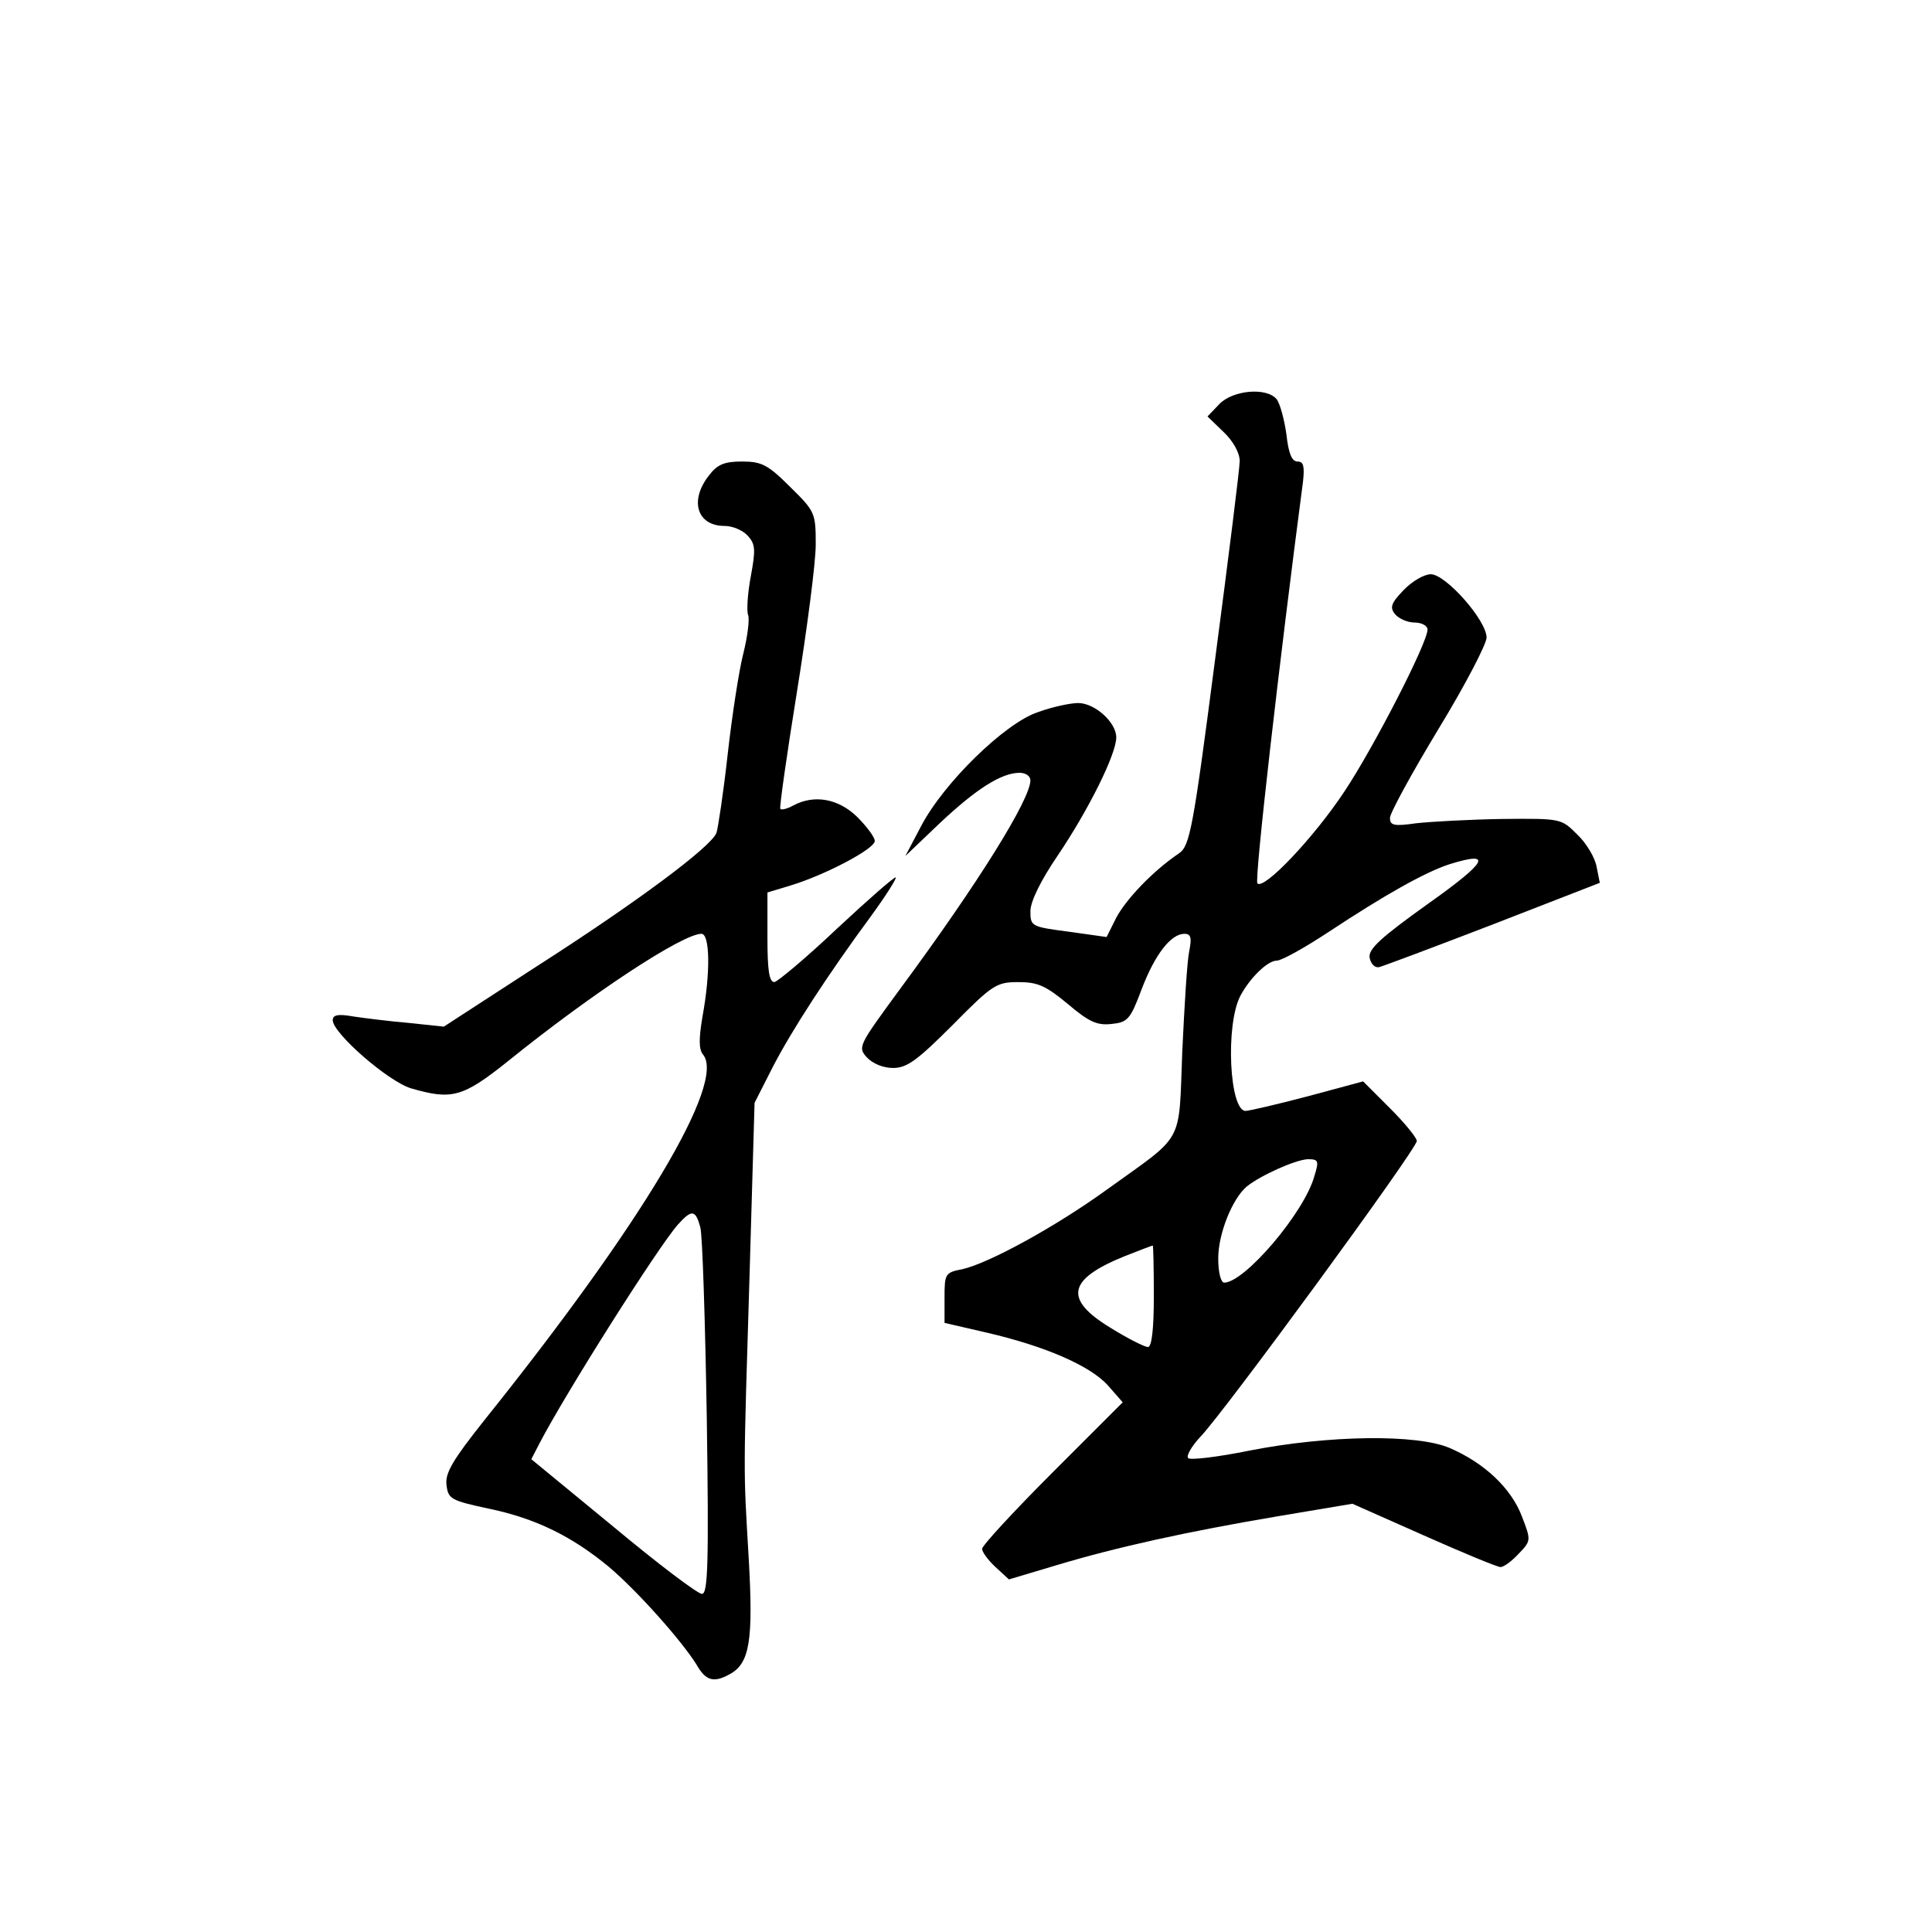 <?xml version="1.0" standalone="no"?>
<!DOCTYPE svg PUBLIC "-//W3C//DTD SVG 20010904//EN"
 "http://www.w3.org/TR/2001/REC-SVG-20010904/DTD/svg10.dtd">
<svg version="1.0" xmlns="http://www.w3.org/2000/svg"
 width="360pt" height="360pt" viewBox="0 0 360 360"
 preserveAspectRatio="xMidYMid meet">
<g transform="translate(0,360) scale(0.1,-0.1)"
fill="#000000" stroke="none">
<path d="M2272 2847 l-22 -23 30 -29 c18 -17 30 -39 30 -54 0 -14 -21 -181
-46 -371 -41 -316 -47 -346 -67 -360 -49 -33 -99 -86 -117 -120 l-18 -36 -71
10 c-69 9 -71 10 -71 38 0 18 19 57 51 104 58 86 109 189 109 220 0 28 -40 64
-71 64 -14 0 -48 -7 -75 -17 -61 -20 -176 -132 -218 -213 l-29 -55 64 61 c68
64 115 94 149 94 11 0 20 -6 20 -14 0 -35 -96 -190 -243 -389 -77 -105 -79
-108 -62 -127 11 -12 31 -20 49 -20 26 0 45 14 111 80 75 76 82 80 123 80 36
0 51 -7 92 -41 39 -33 54 -40 81 -37 30 3 35 8 56 64 25 66 55 104 80 104 12
0 14 -7 9 -32 -4 -18 -9 -102 -13 -187 -7 -177 6 -152 -141 -258 -97 -70 -220
-137 -269 -148 -32 -6 -33 -9 -33 -53 l0 -47 78 -18 c108 -25 192 -61 226 -98
l28 -32 -131 -131 c-72 -72 -131 -136 -131 -142 0 -6 11 -21 25 -34 l25 -23
87 26 c113 34 244 63 416 92 l137 23 133 -59 c72 -32 137 -59 143 -59 6 0 21
11 34 25 23 24 23 25 6 69 -20 53 -70 100 -135 128 -61 26 -225 24 -373 -5
-59 -12 -110 -18 -114 -14 -4 4 6 22 23 40 45 47 403 536 403 551 0 6 -23 34
-50 61 l-50 50 -104 -28 c-57 -15 -109 -27 -115 -27 -30 0 -38 159 -10 214 18
34 51 66 68 66 9 0 52 24 96 53 103 68 180 112 227 127 81 25 69 4 -41 -74
-88 -63 -111 -84 -109 -100 2 -12 10 -20 18 -18 8 2 104 38 213 80 l198 77 -6
30 c-3 17 -19 44 -36 60 -30 30 -30 30 -140 29 -61 -1 -133 -5 -160 -8 -42 -6
-49 -4 -49 10 0 9 41 84 90 165 50 82 90 159 90 171 0 32 -76 118 -104 118
-12 0 -35 -13 -51 -30 -23 -24 -26 -32 -15 -45 7 -8 23 -15 36 -15 13 0 24 -6
24 -13 0 -25 -101 -221 -155 -302 -57 -86 -150 -184 -162 -171 -6 5 41 415 85
749 3 28 1 37 -10 37 -11 0 -17 15 -21 51 -4 28 -12 57 -18 65 -19 23 -82 17
-107 -9z m177 -1439 c-19 -68 -130 -198 -168 -198 -6 0 -11 19 -11 45 0 46 26
111 53 134 26 21 91 50 114 51 20 0 21 -3 12 -32z m-299 -223 c0 -63 -4 -95
-11 -95 -6 0 -38 16 -70 36 -87 53 -80 90 26 133 28 11 51 20 53 20 1 1 2 -42
2 -94z"/>
<path d="M1321 2714 c-37 -47 -22 -94 29 -94 15 0 34 -8 43 -18 15 -16 15 -27
6 -76 -6 -32 -8 -64 -5 -72 3 -8 -1 -40 -9 -72 -8 -31 -21 -116 -29 -187 -8
-72 -18 -138 -21 -147 -10 -26 -148 -129 -337 -250 l-171 -111 -66 7 c-36 3
-83 9 -103 12 -28 5 -38 3 -38 -7 0 -24 103 -114 146 -127 76 -22 96 -17 181
51 156 126 325 237 360 237 16 0 17 -73 2 -154 -7 -42 -7 -61 1 -71 43 -52
-113 -314 -408 -682 -58 -73 -73 -98 -70 -120 3 -26 8 -29 78 -44 87 -18 155
-51 225 -109 53 -45 135 -137 163 -182 17 -30 32 -34 61 -18 38 20 45 62 36
218 -10 172 -10 141 2 537 l9 310 33 65 c36 70 103 173 184 283 27 37 48 70
46 72 -2 2 -51 -41 -109 -95 -58 -55 -111 -99 -117 -100 -10 0 -13 23 -13 83
l0 84 43 13 c63 19 157 68 157 83 0 7 -15 27 -33 45 -35 34 -80 42 -119 21
-11 -6 -22 -9 -24 -6 -2 2 12 100 31 218 19 118 35 241 35 274 0 59 -1 62 -48
108 -41 41 -53 47 -89 47 -33 0 -46 -5 -62 -26z m-16 -1401 c4 -16 9 -175 12
-355 4 -273 2 -328 -9 -328 -8 0 -82 56 -166 126 l-152 125 15 29 c50 96 221
366 258 408 26 29 33 28 42 -5z"/>
</g>
</svg>

